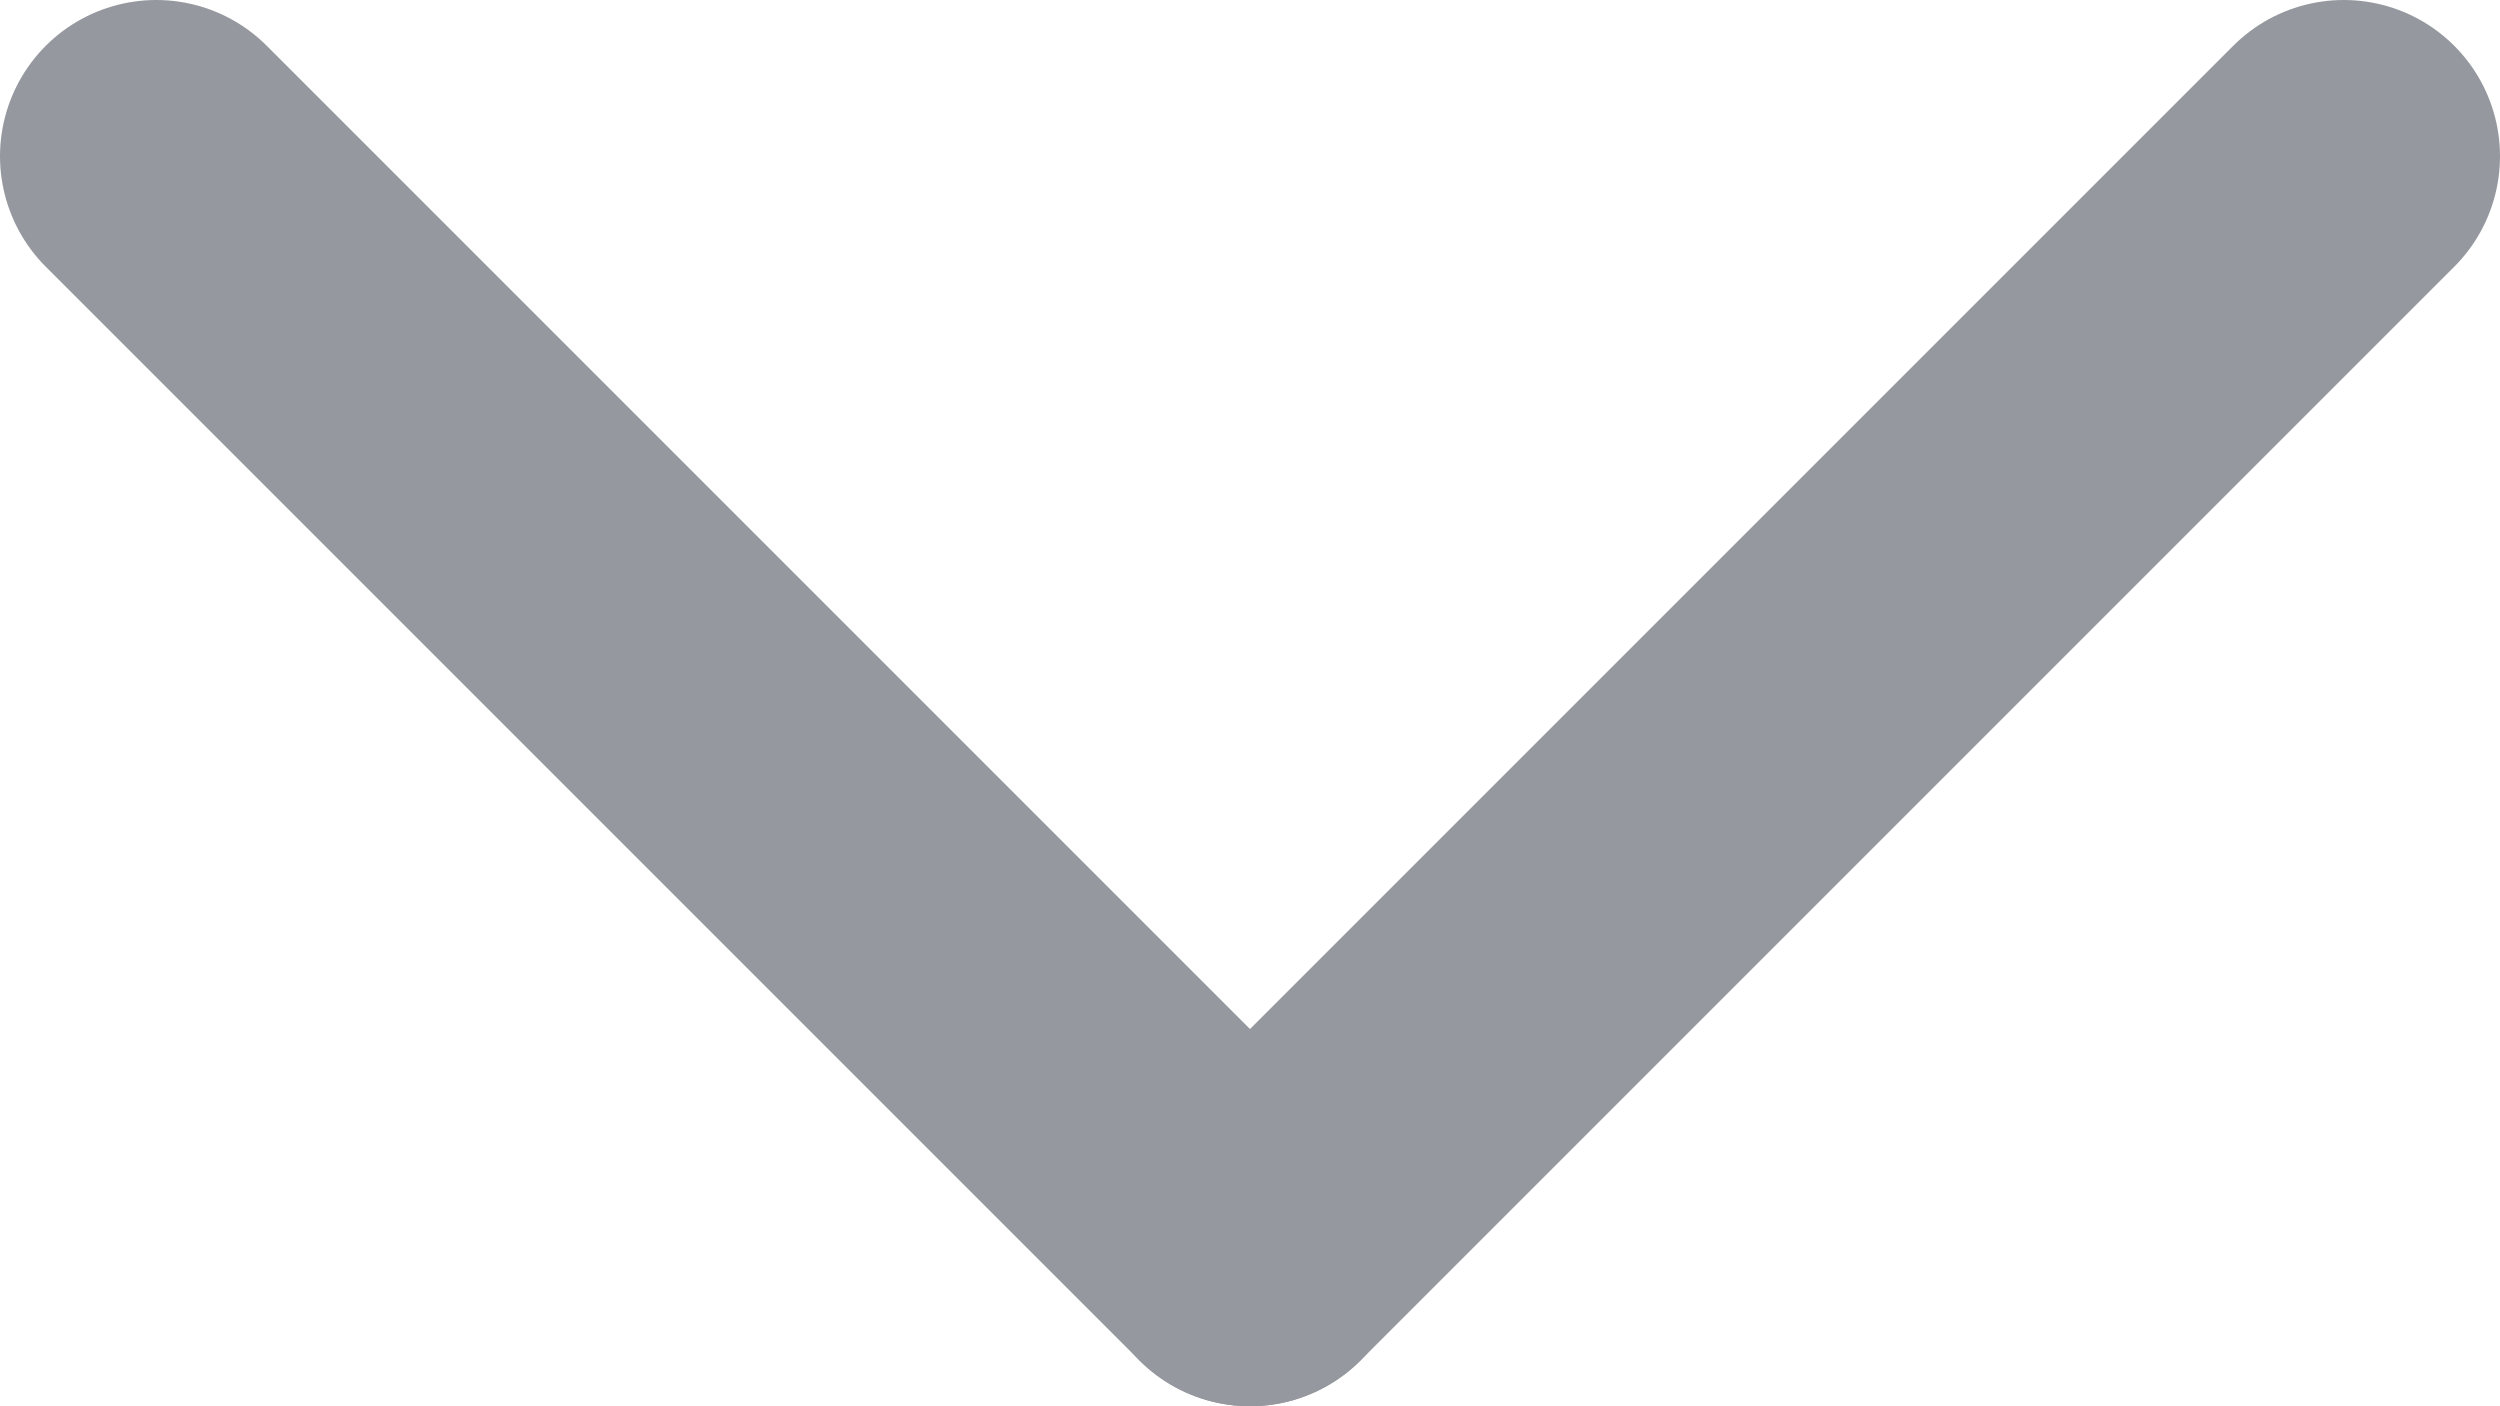 <svg xmlns="http://www.w3.org/2000/svg" width="16" height="9" viewBox="0 0 16 9"><g><g><g><path fill="none" stroke="#95989e" stroke-linecap="round" stroke-miterlimit="20" stroke-width="2" d="M15 1L8 8"/></g><g><path fill="none" stroke="#95989e" stroke-linecap="round" stroke-miterlimit="20" stroke-width="2" d="M1 1l7 7"/></g></g></g></svg>